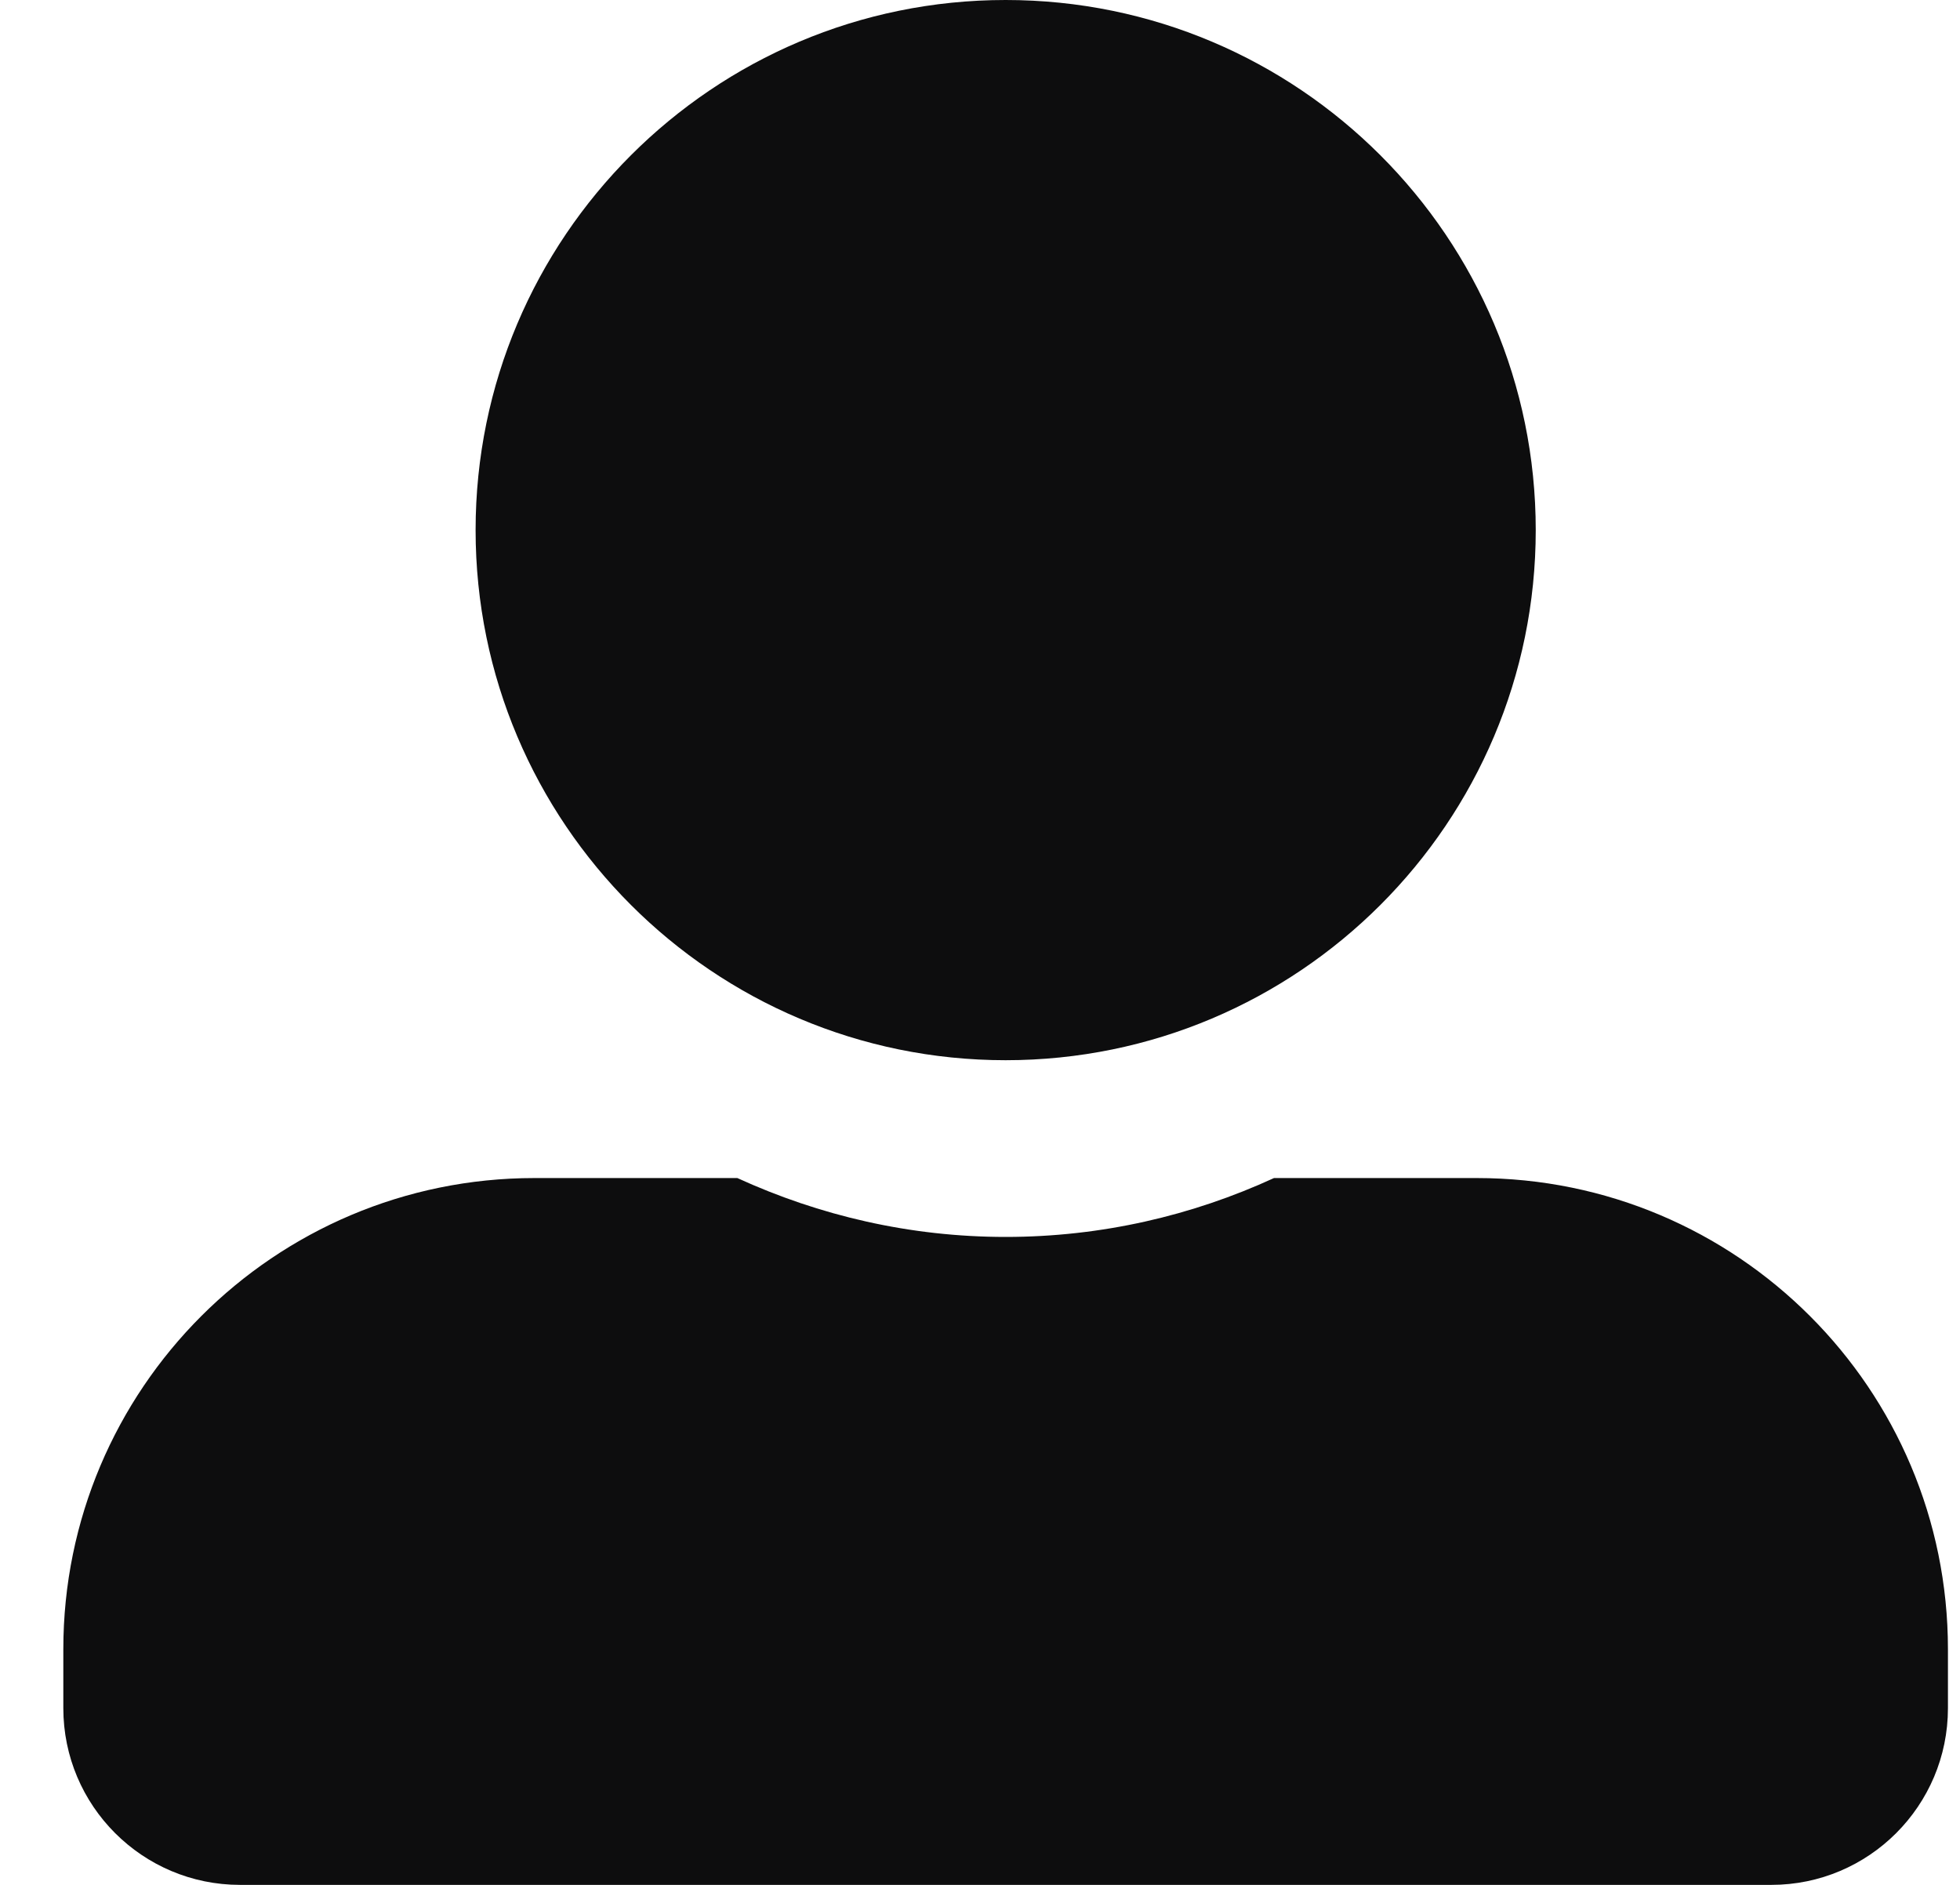 <svg width="26" height="25" viewBox="0 0 26 25" fill="none" xmlns="http://www.w3.org/2000/svg">
<path d="M13.34 14.062C17.222 14.062 20.372 10.913 20.372 7.031C20.372 3.149 17.222 0 13.34 0C9.459 0 6.309 3.149 6.309 7.031C6.309 10.913 9.459 14.062 13.34 14.062ZM19.59 15.625H16.9C15.816 16.123 14.61 16.406 13.34 16.406C12.071 16.406 10.87 16.123 9.781 15.625H7.09C3.638 15.625 0.84 18.423 0.84 21.875V22.656C0.84 23.95 1.89 25 3.184 25H23.497C24.791 25 25.84 23.95 25.84 22.656V21.875C25.84 18.423 23.043 15.625 19.59 15.625Z" fill="#0D0D0E"/>
</svg>
